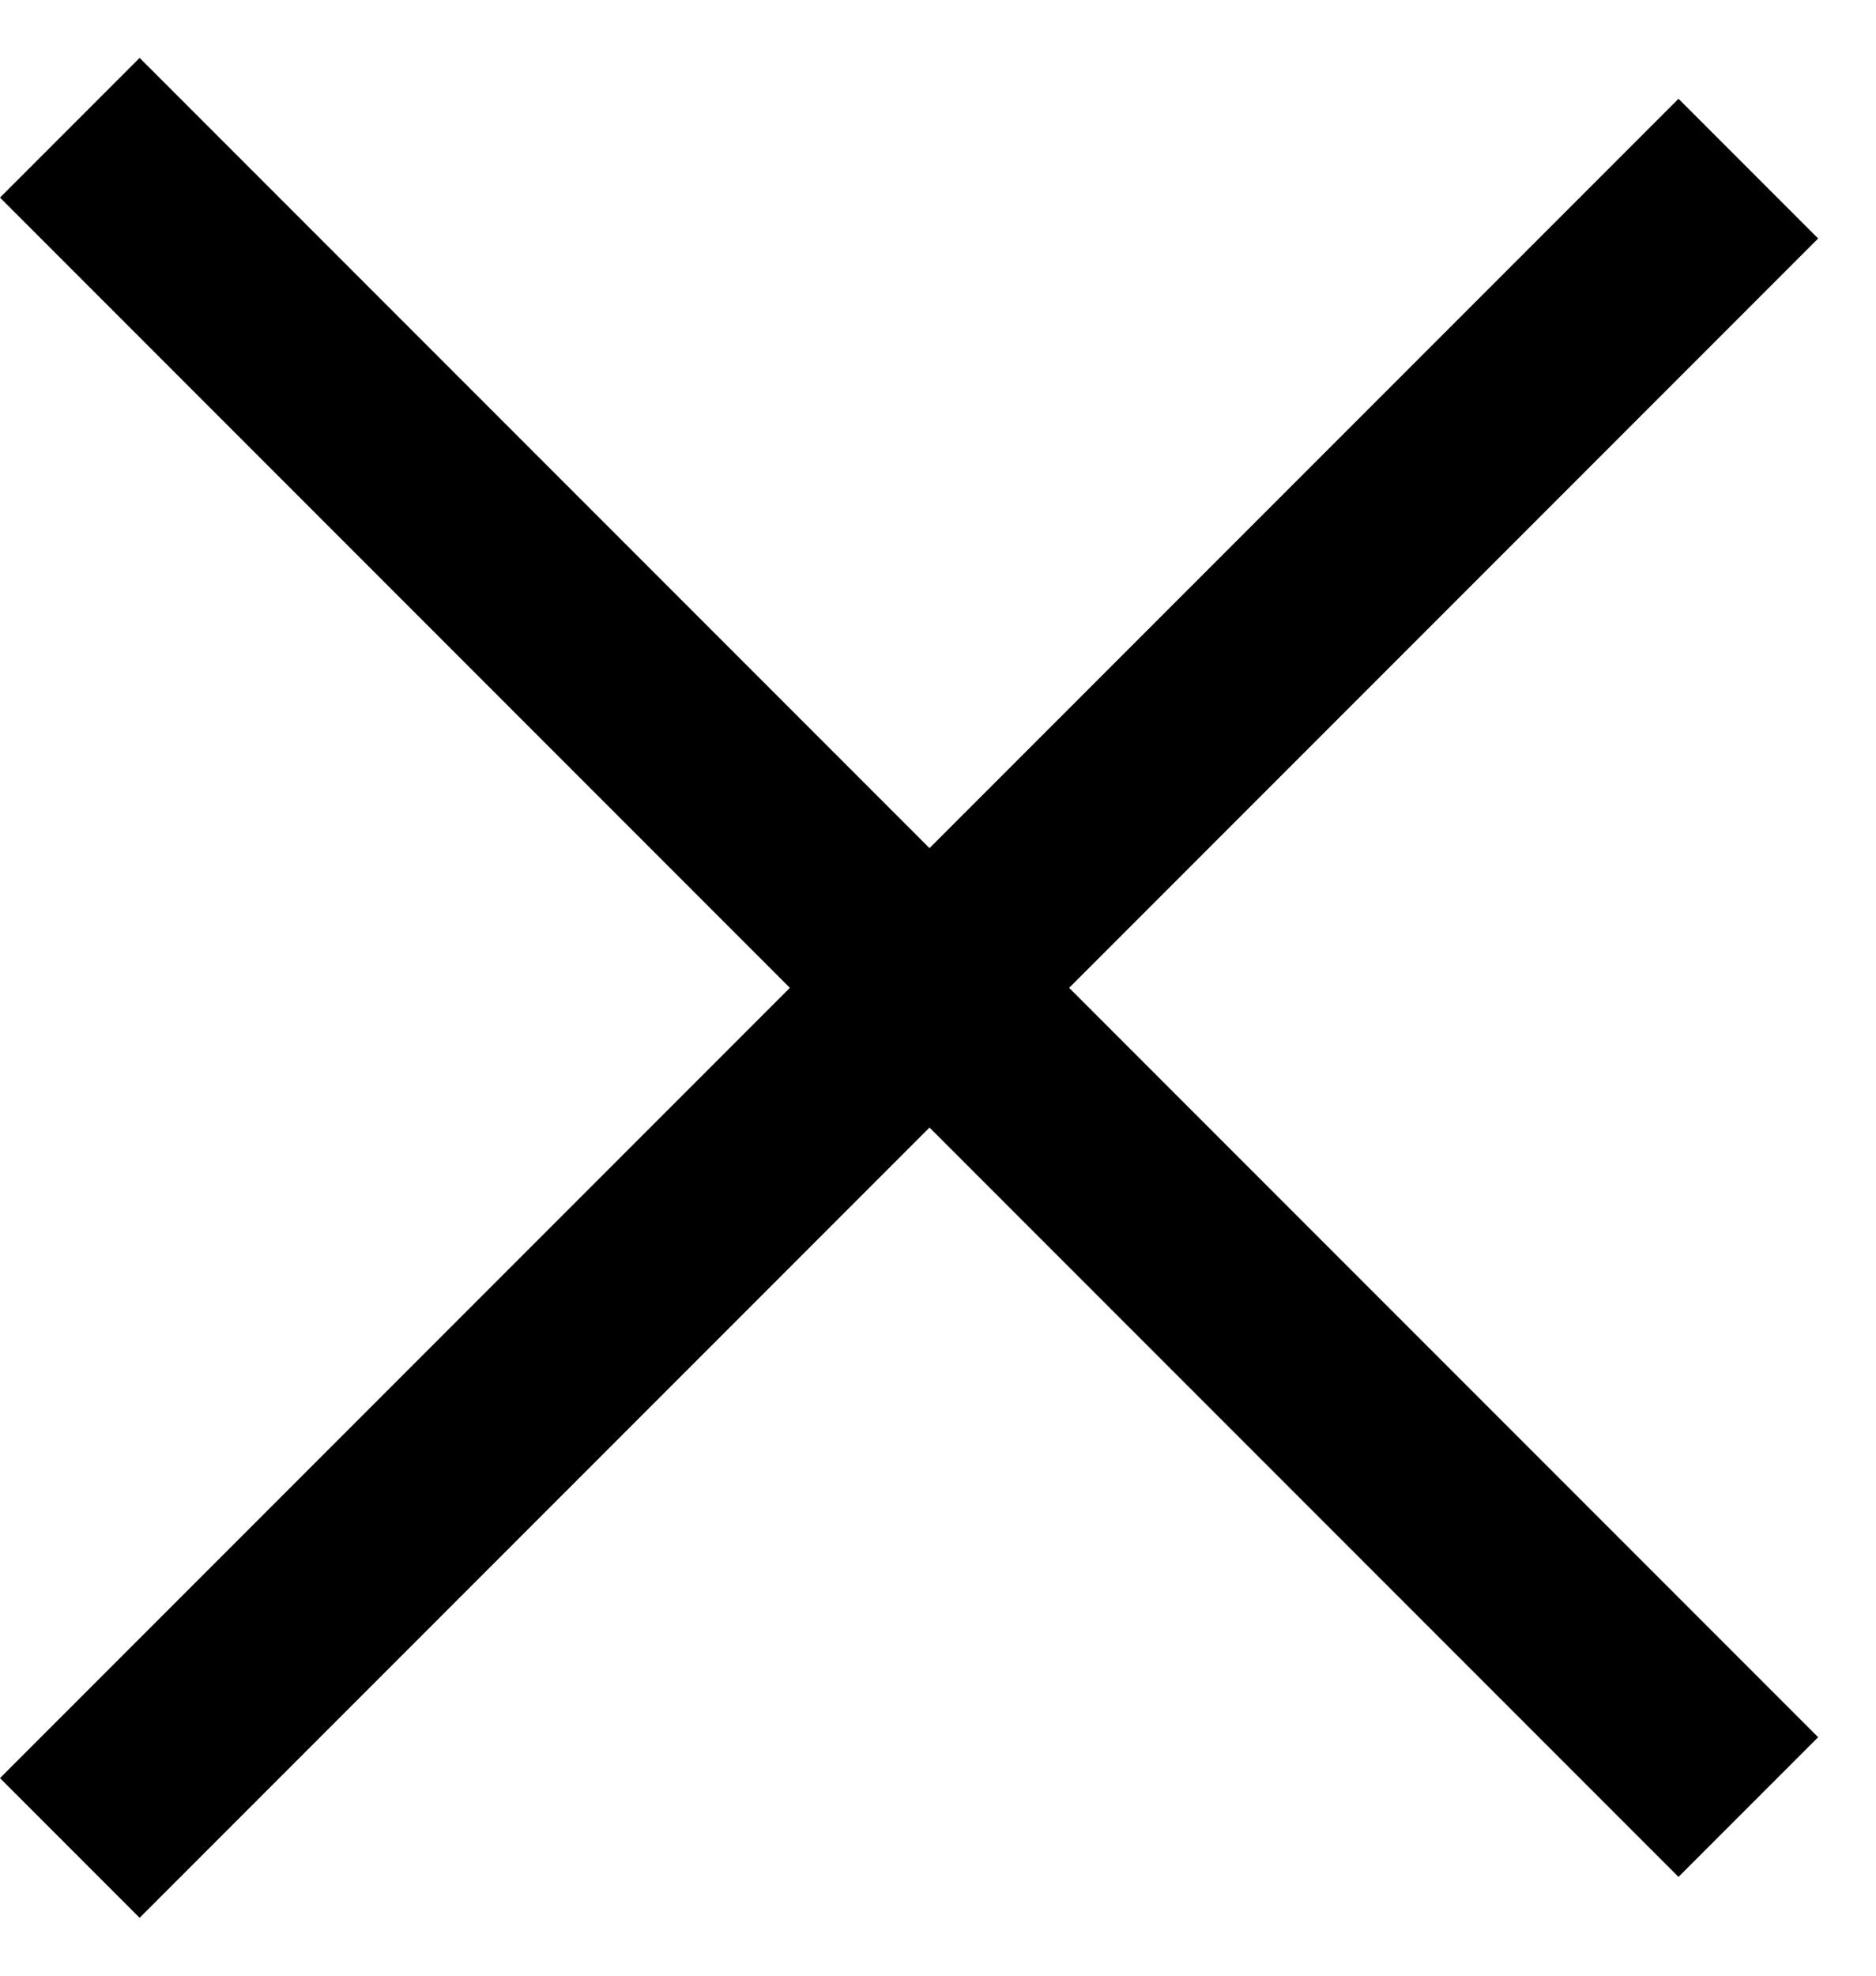 <svg width="19" height="20" viewBox="0 0 19 20" fill="none" xmlns="http://www.w3.org/2000/svg">
<line x1="0.707" y1="1.293" x2="17.707" y2="18.293" stroke="black" stroke-width="2"/>
<line x1="17.707" y1="1.707" x2="0.707" y2="18.707" stroke="black" stroke-width="2"/>
</svg>
